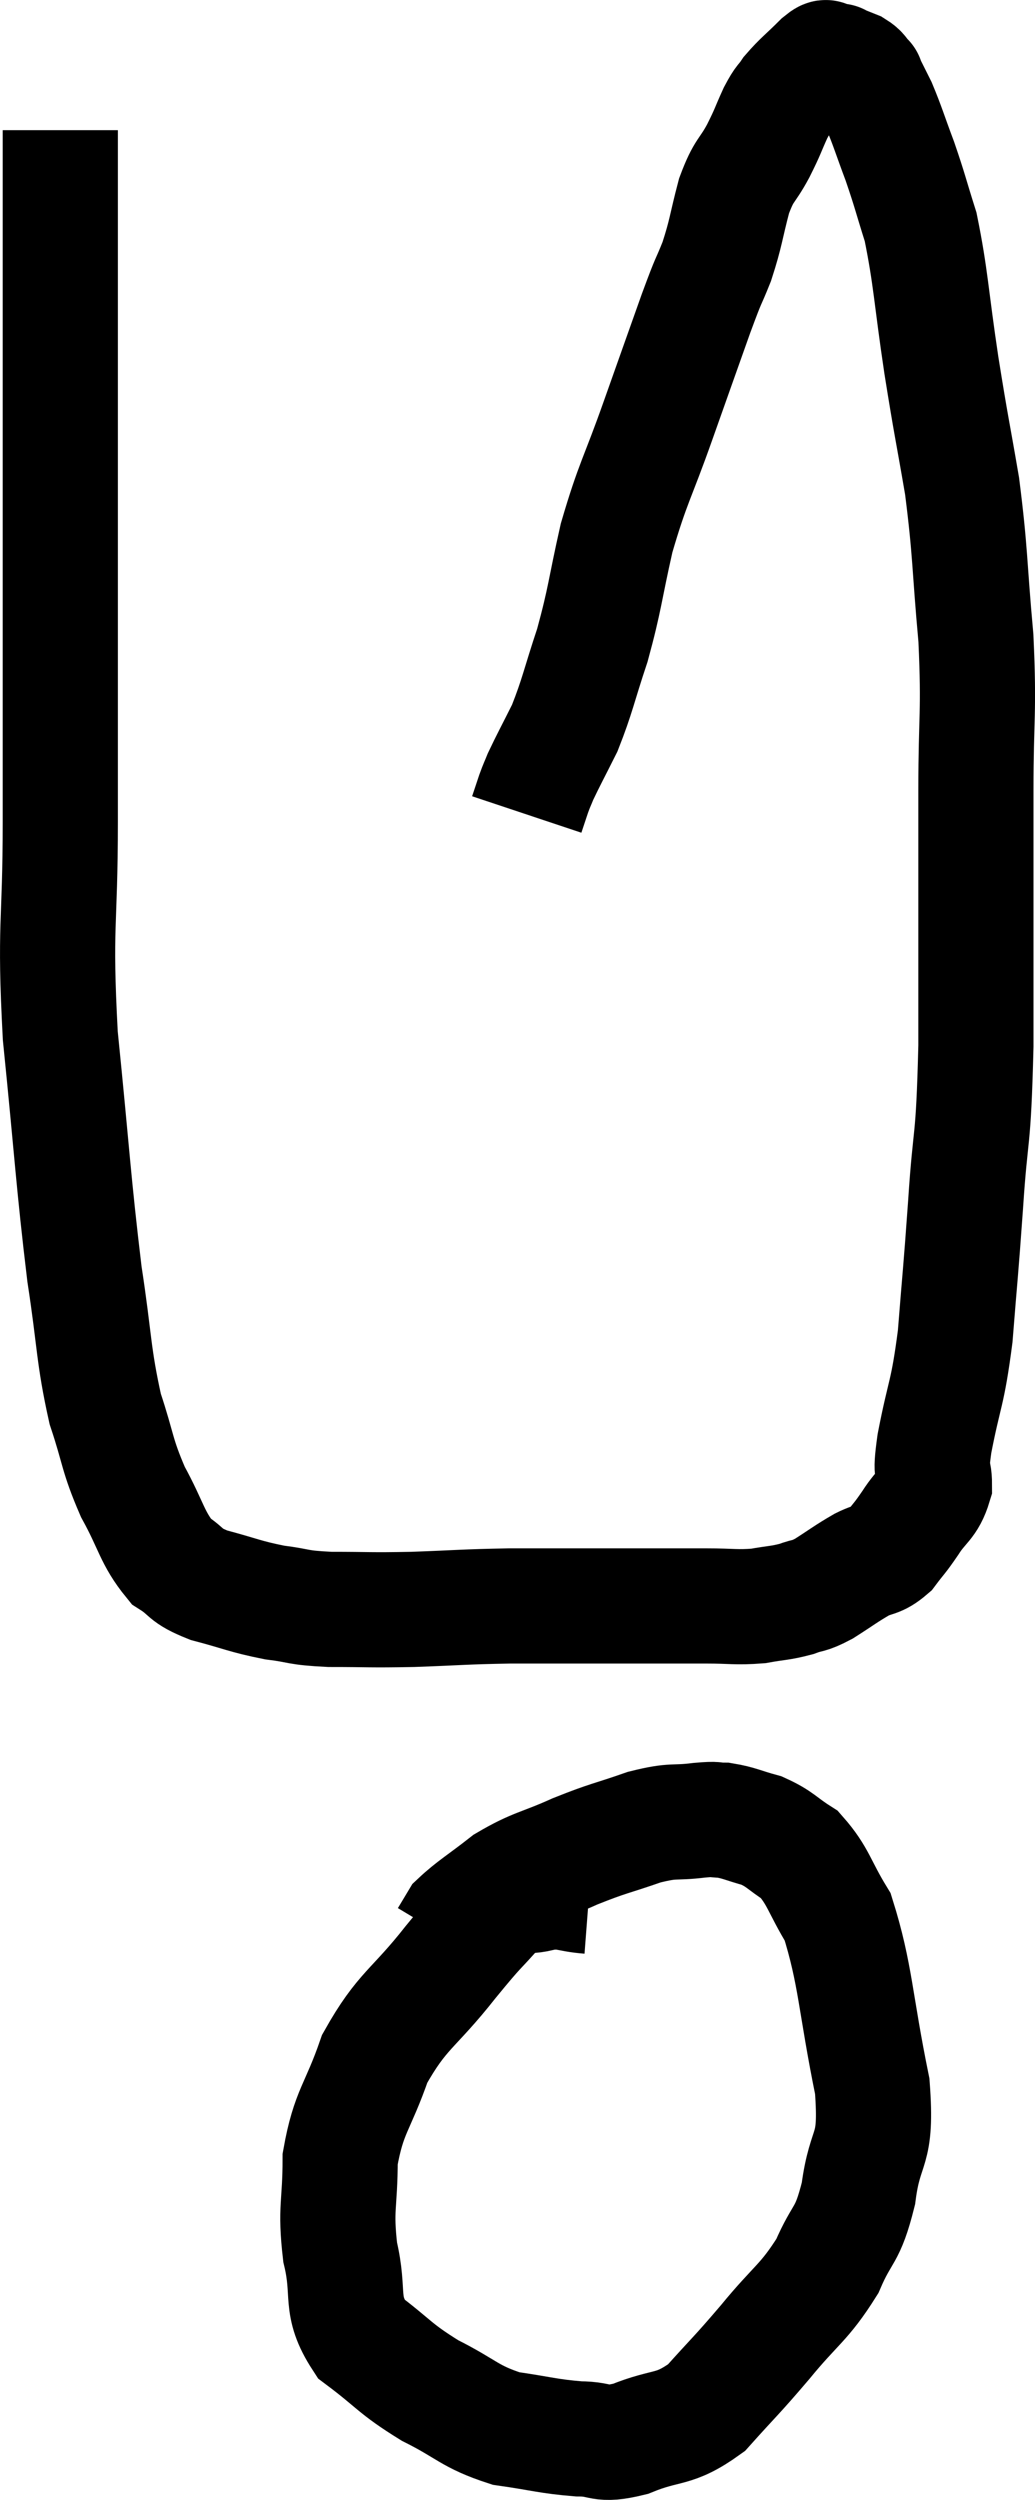 <svg xmlns="http://www.w3.org/2000/svg" viewBox="13.773 3.32 17.973 43.4" width="17.973" height="43.4"><path d="M 14.82 5.58 C 14.82 6.6, 14.82 5.88, 14.82 7.62 C 14.82 10.08, 14.82 10.05, 14.82 12.54 C 14.82 15.06, 14.82 15.39, 14.82 17.58 C 14.82 19.44, 14.715 19.335, 14.82 21.3 C 15.03 23.37, 15.045 23.82, 15.24 25.44 C 15.42 26.61, 15.39 26.835, 15.6 27.78 C 15.84 28.5, 15.795 28.56, 16.08 29.22 C 16.41 29.82, 16.41 30.015, 16.74 30.42 C 17.07 30.63, 16.95 30.66, 17.4 30.84 C 17.97 30.99, 18.015 31.035, 18.54 31.14 C 19.02 31.2, 18.9 31.23, 19.5 31.26 C 20.22 31.26, 20.16 31.275, 20.94 31.26 C 21.78 31.23, 21.795 31.215, 22.62 31.2 C 23.43 31.2, 23.385 31.2, 24.24 31.2 C 25.14 31.2, 25.365 31.2, 26.04 31.2 C 26.49 31.2, 26.55 31.23, 26.94 31.2 C 27.27 31.14, 27.315 31.155, 27.6 31.08 C 27.84 30.99, 27.795 31.05, 28.08 30.9 C 28.41 30.69, 28.455 30.645, 28.74 30.48 C 28.98 30.36, 29.01 30.42, 29.22 30.24 C 29.4 30, 29.385 30.045, 29.58 29.76 C 29.79 29.43, 29.895 29.445, 30 29.1 C 30 28.74, 29.91 29.025, 30 28.38 C 30.18 27.45, 30.225 27.555, 30.36 26.52 C 30.45 25.38, 30.45 25.5, 30.54 24.24 C 30.63 22.86, 30.675 23.28, 30.72 21.48 C 30.72 19.26, 30.72 18.81, 30.72 17.04 C 30.72 15.72, 30.78 15.72, 30.72 14.4 C 30.6 13.08, 30.63 12.945, 30.48 11.76 C 30.3 10.71, 30.3 10.785, 30.12 9.66 C 29.94 8.46, 29.94 8.145, 29.76 7.26 C 29.58 6.69, 29.58 6.645, 29.4 6.12 C 29.22 5.64, 29.19 5.52, 29.04 5.16 C 28.92 4.92, 28.86 4.8, 28.8 4.68 C 28.8 4.68, 28.8 4.68, 28.8 4.68 C 28.8 4.68, 28.8 4.68, 28.8 4.68 C 28.8 4.68, 28.845 4.725, 28.8 4.68 C 28.71 4.59, 28.74 4.575, 28.62 4.5 C 28.47 4.44, 28.395 4.41, 28.32 4.38 C 28.32 4.38, 28.365 4.38, 28.32 4.38 C 28.23 4.38, 28.185 4.38, 28.14 4.38 C 28.14 4.38, 28.17 4.38, 28.14 4.38 C 28.08 4.38, 28.185 4.245, 28.02 4.38 C 27.75 4.65, 27.675 4.695, 27.48 4.92 C 27.36 5.1, 27.375 5.025, 27.24 5.28 C 27.09 5.61, 27.12 5.58, 26.94 5.94 C 26.73 6.33, 26.7 6.24, 26.52 6.72 C 26.37 7.29, 26.385 7.35, 26.22 7.86 C 26.04 8.31, 26.115 8.07, 25.86 8.76 C 25.53 9.69, 25.545 9.645, 25.2 10.62 C 24.84 11.64, 24.765 11.685, 24.48 12.66 C 24.27 13.59, 24.285 13.695, 24.06 14.52 C 23.82 15.24, 23.805 15.39, 23.58 15.96 C 23.37 16.38, 23.295 16.515, 23.16 16.8 C 23.1 16.95, 23.1 16.935, 23.04 17.1 C 22.98 17.28, 22.95 17.37, 22.92 17.46 L 22.92 17.46" fill="none" stroke="black" stroke-width="2"></path><path d="M 24 36.24 C 23.61 36.21, 23.61 36.135, 23.22 36.18 C 22.83 36.3, 22.845 36.12, 22.44 36.42 C 22.02 36.9, 22.14 36.72, 21.6 37.38 C 20.94 38.22, 20.76 38.205, 20.28 39.06 C 19.98 39.93, 19.83 39.96, 19.68 40.8 C 19.68 41.61, 19.59 41.64, 19.68 42.42 C 19.86 43.17, 19.65 43.32, 20.04 43.92 C 20.64 44.37, 20.61 44.43, 21.24 44.82 C 21.9 45.15, 21.915 45.27, 22.56 45.48 C 23.19 45.57, 23.28 45.615, 23.82 45.66 C 24.27 45.66, 24.165 45.795, 24.72 45.66 C 25.38 45.39, 25.455 45.54, 26.04 45.12 C 26.55 44.55, 26.535 44.595, 27.06 43.98 C 27.6 43.32, 27.735 43.305, 28.14 42.66 C 28.41 42.03, 28.485 42.18, 28.68 41.4 C 28.8 40.47, 29.01 40.74, 28.92 39.54 C 28.62 38.07, 28.635 37.605, 28.32 36.6 C 27.99 36.06, 27.99 35.895, 27.66 35.52 C 27.33 35.31, 27.33 35.25, 27 35.1 C 26.67 35.01, 26.61 34.965, 26.34 34.92 C 26.13 34.92, 26.265 34.89, 25.92 34.92 C 25.44 34.98, 25.5 34.905, 24.96 35.04 C 24.36 35.25, 24.36 35.22, 23.76 35.46 C 23.16 35.73, 23.07 35.7, 22.56 36 C 22.14 36.33, 21.975 36.42, 21.72 36.66 C 21.63 36.81, 21.585 36.885, 21.54 36.96 L 21.54 36.96" fill="none" stroke="black" stroke-width="2"></path></svg>